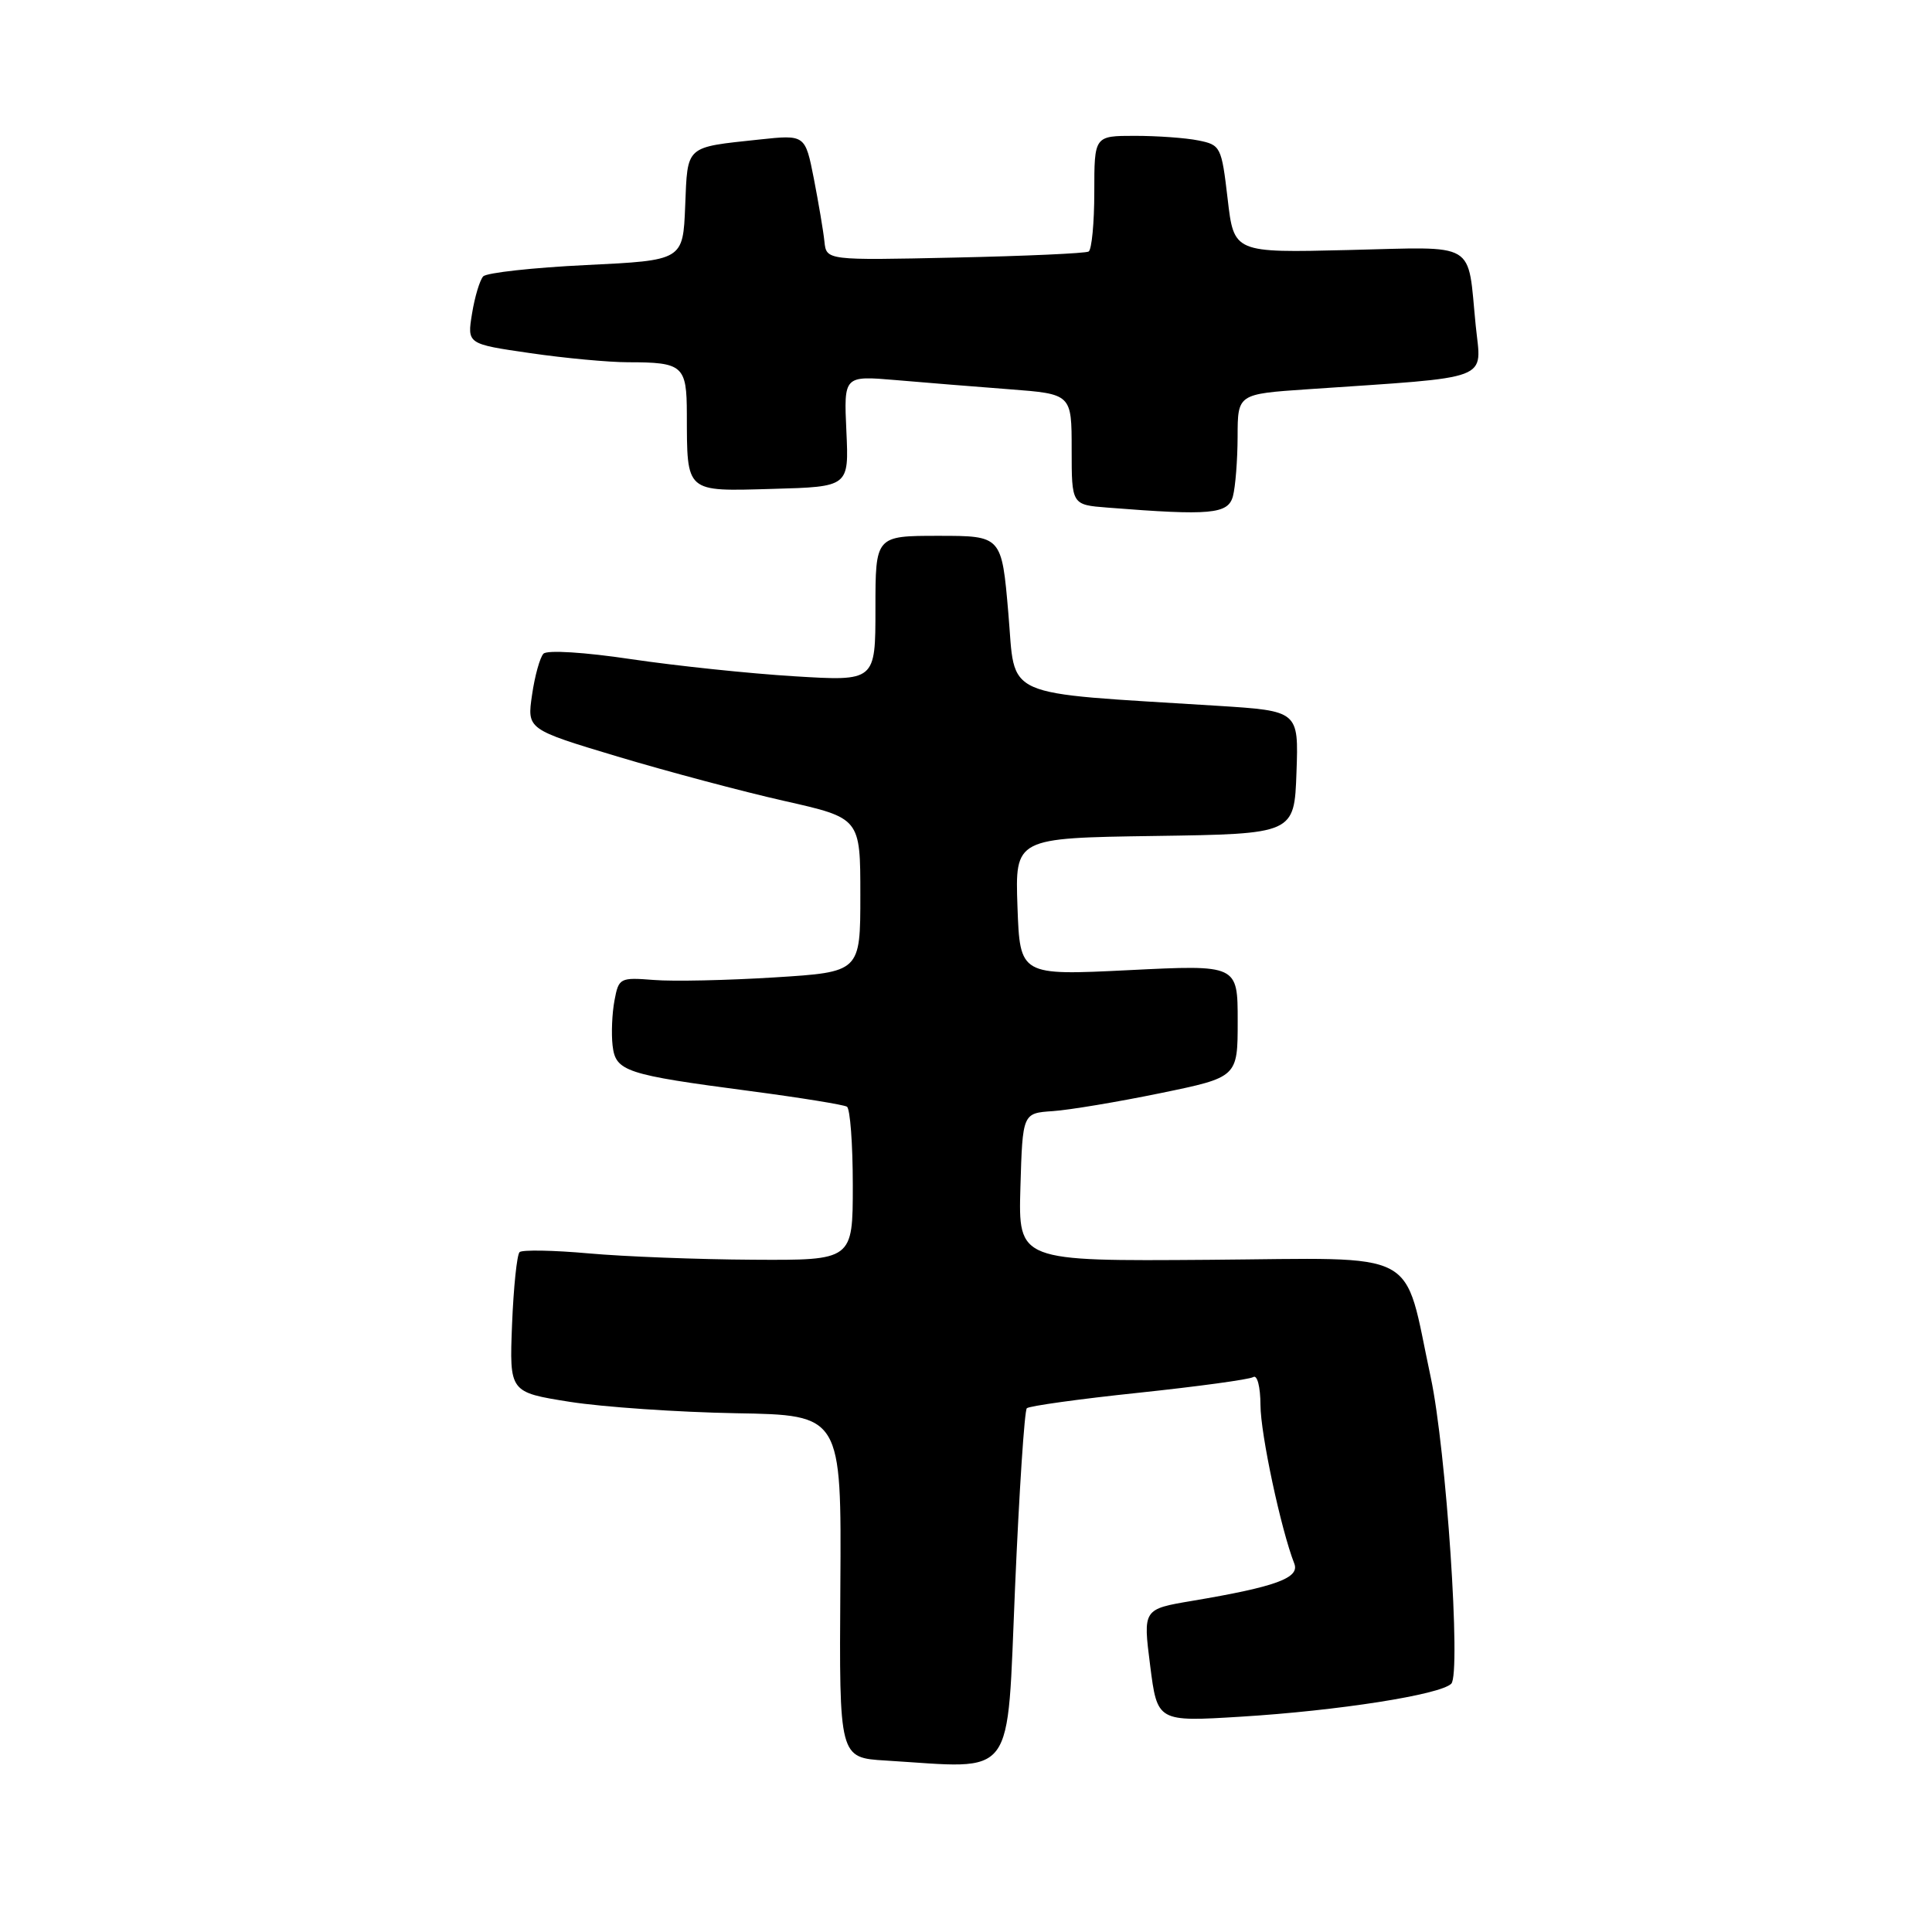 <?xml version="1.0" encoding="UTF-8" standalone="no"?>
<!DOCTYPE svg PUBLIC "-//W3C//DTD SVG 1.1//EN" "http://www.w3.org/Graphics/SVG/1.1/DTD/svg11.dtd" >
<svg xmlns="http://www.w3.org/2000/svg" xmlns:xlink="http://www.w3.org/1999/xlink" version="1.1" viewBox="0 0 256 256">
 <g >
 <path fill="currentColor"
d=" M 134.50 210.33 C 135.05 197.58 135.75 186.90 136.06 186.60 C 136.37 186.30 143.03 185.37 150.86 184.55 C 158.70 183.72 165.54 182.79 166.06 182.47 C 166.59 182.13 167.01 183.75 167.02 186.19 C 167.03 190.02 169.74 202.69 171.50 207.18 C 172.25 209.09 169.08 210.25 157.98 212.12 C 151.45 213.22 151.45 213.22 152.40 220.68 C 153.35 228.15 153.35 228.15 164.42 227.47 C 177.29 226.68 190.84 224.56 192.30 223.10 C 193.62 221.78 191.63 192.07 189.58 182.50 C 185.87 165.21 188.70 166.72 160.20 166.93 C 134.93 167.12 134.93 167.12 135.21 157.31 C 135.50 147.50 135.50 147.50 139.50 147.23 C 141.70 147.08 148.11 146.01 153.75 144.85 C 164.00 142.74 164.00 142.74 164.00 135.29 C 164.00 127.83 164.00 127.83 149.57 128.55 C 135.15 129.26 135.15 129.26 134.82 120.15 C 134.50 111.04 134.50 111.04 153.00 110.77 C 171.50 110.50 171.50 110.50 171.79 102.35 C 172.08 94.20 172.08 94.20 161.29 93.52 C 132.22 91.69 134.61 92.75 133.61 81.25 C 132.73 71.00 132.73 71.00 124.36 71.00 C 116.00 71.00 116.00 71.00 116.00 80.64 C 116.00 90.27 116.00 90.27 105.25 89.61 C 99.34 89.25 89.63 88.23 83.68 87.35 C 77.47 86.42 72.50 86.11 72.01 86.62 C 71.55 87.10 70.86 89.56 70.50 92.07 C 69.83 96.64 69.83 96.64 81.84 100.25 C 88.45 102.23 98.39 104.88 103.93 106.13 C 114.00 108.40 114.00 108.40 114.00 118.60 C 114.00 128.80 114.00 128.80 102.64 129.51 C 96.38 129.90 89.18 130.06 86.63 129.85 C 82.14 129.50 81.98 129.58 81.42 132.58 C 81.10 134.29 80.99 136.96 81.17 138.53 C 81.57 141.97 82.82 142.39 99.47 144.58 C 106.06 145.45 111.80 146.38 112.22 146.64 C 112.65 146.90 113.00 151.59 113.00 157.06 C 113.00 167.00 113.00 167.00 99.75 166.92 C 92.46 166.88 82.67 166.50 78.00 166.08 C 73.33 165.66 69.21 165.59 68.85 165.91 C 68.50 166.23 68.05 170.54 67.85 175.49 C 67.50 184.48 67.50 184.48 75.50 185.75 C 79.90 186.44 89.80 187.12 97.50 187.26 C 111.50 187.50 111.50 187.50 111.35 210.20 C 111.20 232.91 111.20 232.91 117.35 233.28 C 134.80 234.35 133.38 236.25 134.50 210.33 Z  M 163.37 65.75 C 163.70 64.51 163.98 60.96 163.99 57.86 C 164.00 52.21 164.00 52.21 173.25 51.58 C 198.13 49.88 196.29 50.58 195.54 43.14 C 194.41 31.79 195.97 32.72 178.65 33.13 C 163.50 33.50 163.50 33.50 162.67 26.36 C 161.86 19.44 161.74 19.20 158.79 18.61 C 157.12 18.27 153.33 18.00 150.38 18.00 C 145.00 18.00 145.00 18.00 145.00 25.44 C 145.00 29.53 144.66 33.08 144.25 33.33 C 143.84 33.57 135.85 33.93 126.50 34.13 C 109.50 34.50 109.50 34.50 109.24 32.00 C 109.10 30.62 108.46 26.88 107.84 23.67 C 106.69 17.84 106.69 17.84 100.60 18.49 C 90.73 19.55 91.12 19.19 90.79 27.30 C 90.50 34.50 90.50 34.50 77.68 35.12 C 70.63 35.46 64.49 36.14 64.03 36.62 C 63.58 37.10 62.91 39.32 62.55 41.54 C 61.89 45.58 61.89 45.58 70.25 46.79 C 74.84 47.46 80.68 48.00 83.22 48.00 C 90.50 48.00 91.00 48.44 91.01 54.86 C 91.04 65.37 90.74 65.11 102.37 64.78 C 112.49 64.50 112.49 64.50 112.15 57.14 C 111.81 49.78 111.81 49.78 118.66 50.36 C 122.42 50.69 129.21 51.23 133.75 51.58 C 142.00 52.21 142.00 52.21 142.00 59.55 C 142.00 66.89 142.00 66.89 146.75 67.26 C 160.42 68.34 162.73 68.13 163.37 65.75 Z "/>
</g>
</svg>
